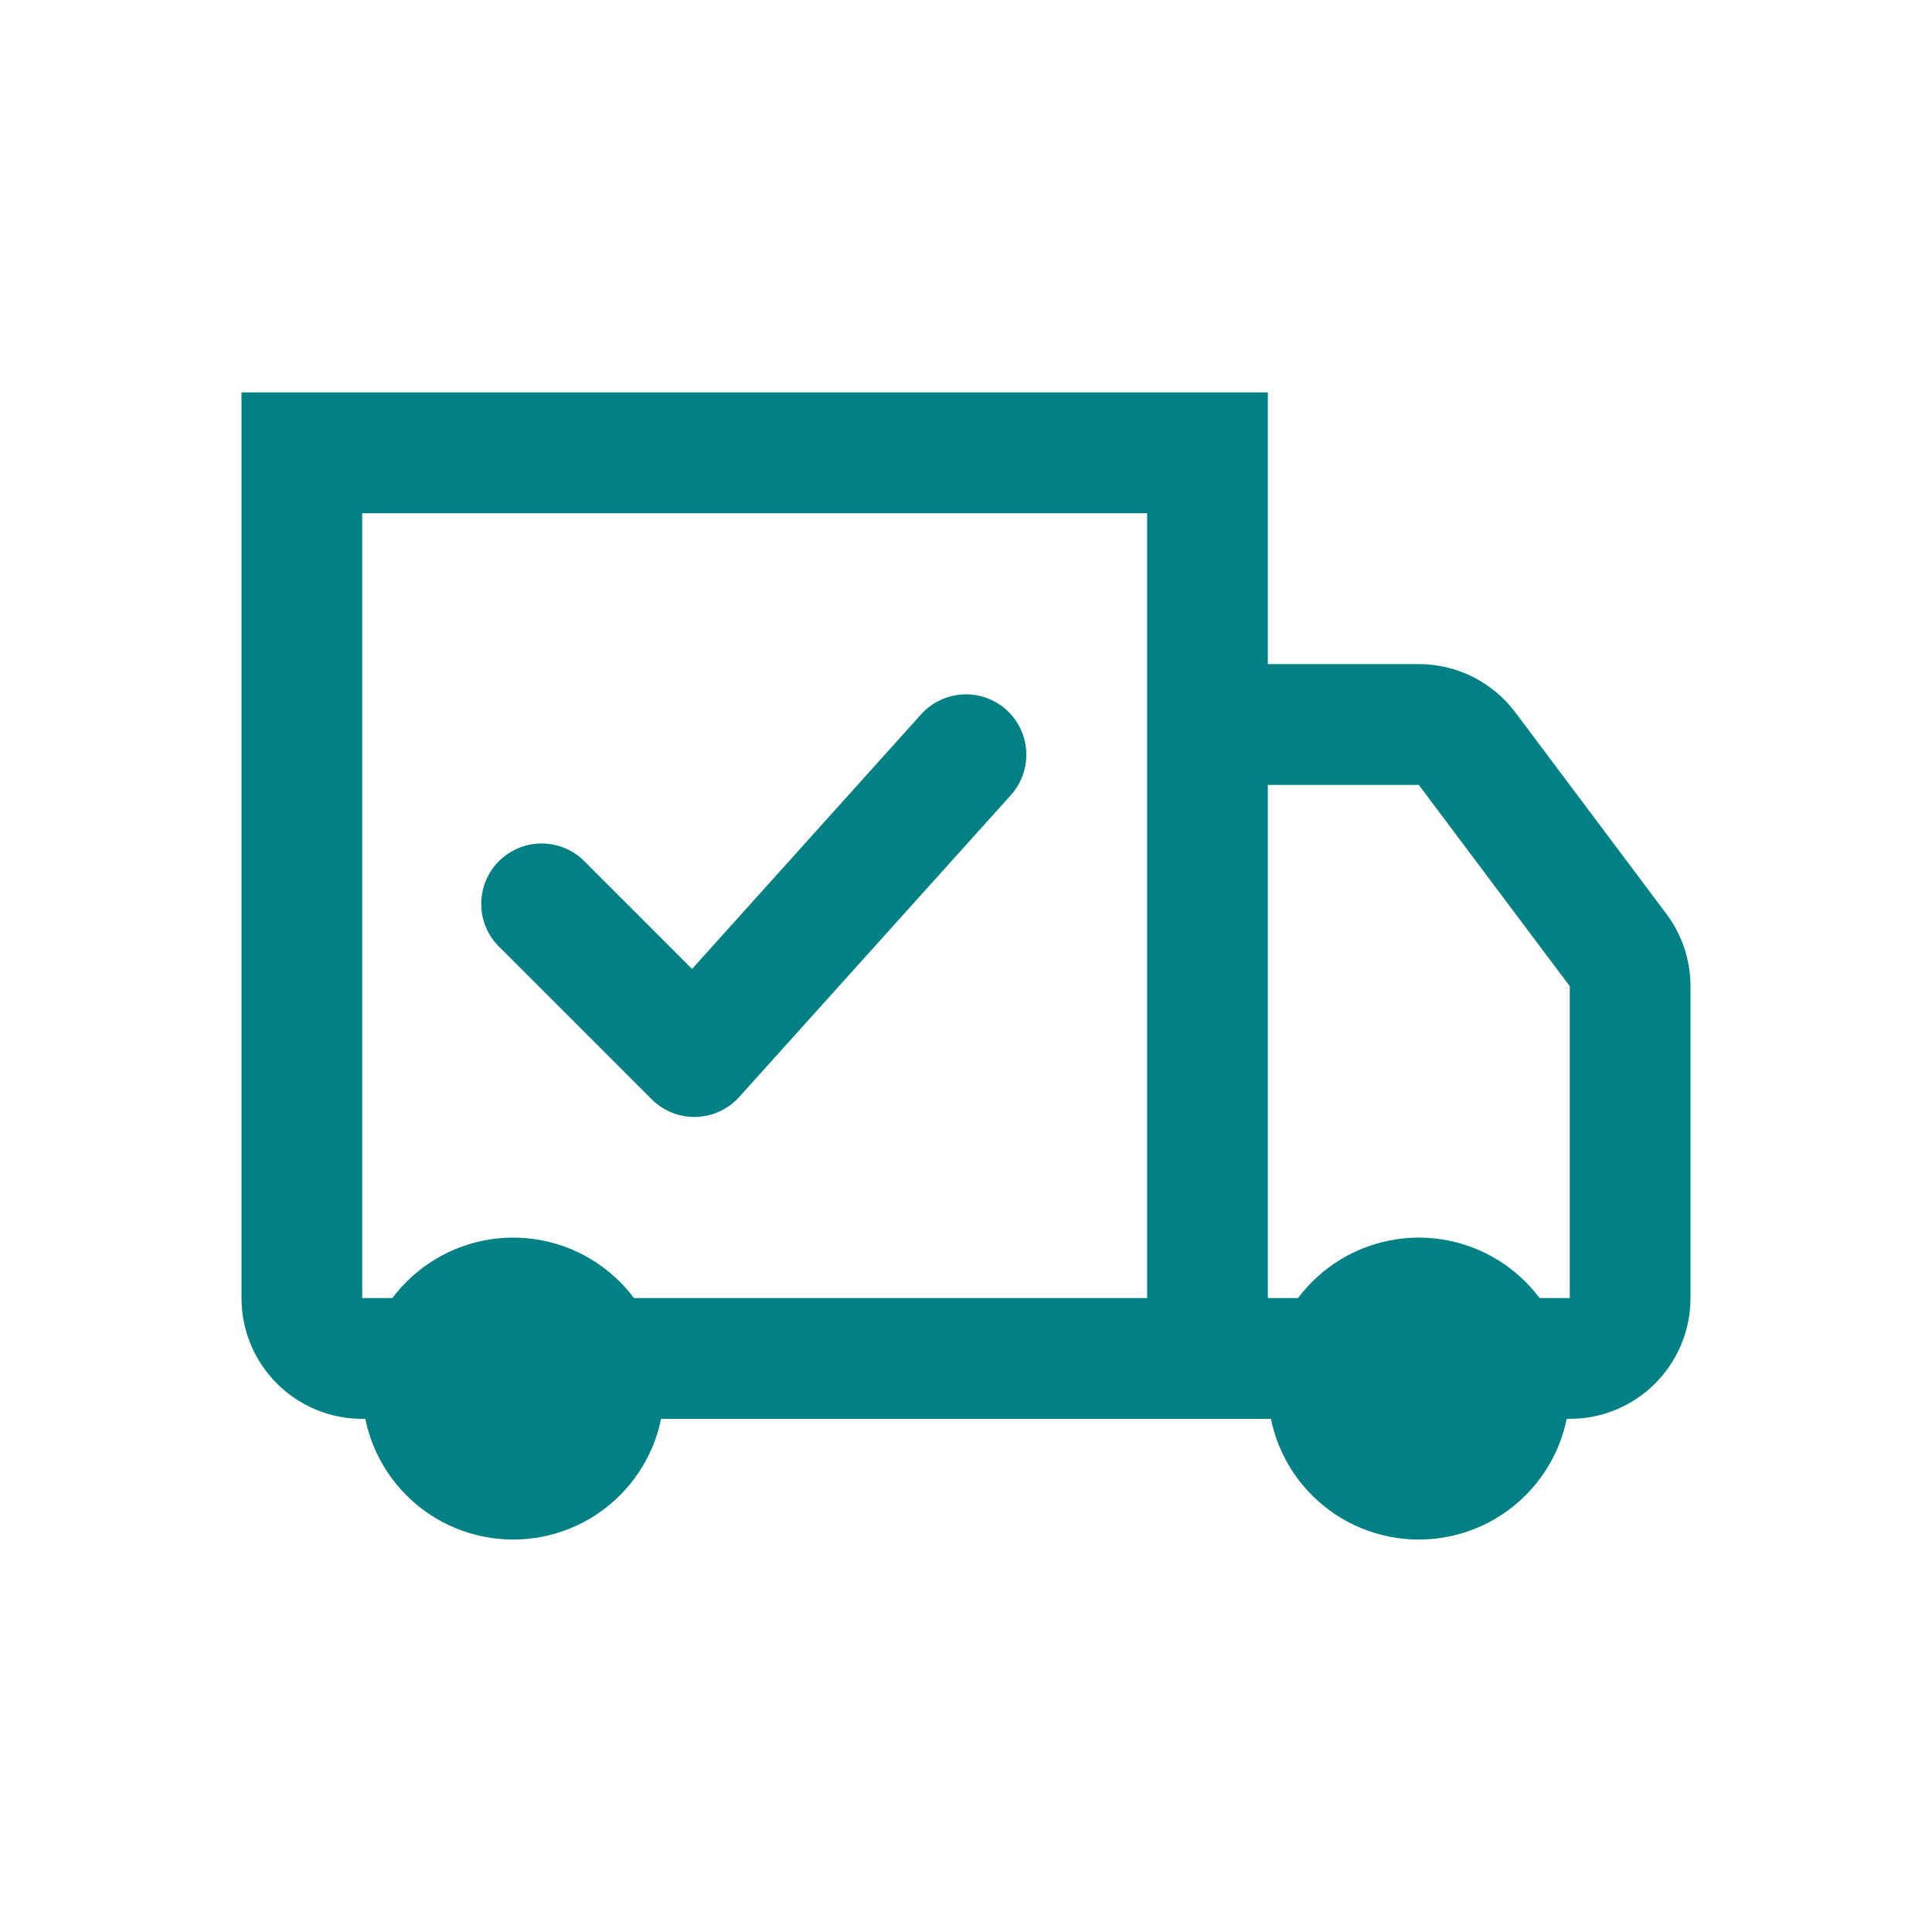 <svg width="48" height="48" viewBox="0 0 48 48" fill="none" xmlns="http://www.w3.org/2000/svg">
<g clip-path="url(#clip0)">
<path fill-rule="evenodd" clip-rule="evenodd" d="M28.5 9.749H6V32.249C6 33.907 7.343 35.251 8.999 35.251H39.001C40.657 35.251 42 33.907 42 32.249V24.503C42 23.852 41.788 23.22 41.399 22.703L37.651 17.703C37.372 17.33 37.009 17.026 36.593 16.817C36.176 16.608 35.716 16.5 35.25 16.499H31.499V9.749H28.5ZM28.5 12.751H8.999V32.249H28.5V12.751ZM31.499 19.501V32.249H39.001V24.503L35.25 19.501H31.499Z" fill="#018184"/>
<path d="M16.501 34.499C16.501 35.494 16.106 36.448 15.402 37.151C14.699 37.855 13.745 38.25 12.75 38.25C11.755 38.25 10.801 37.855 10.098 37.151C9.394 36.448 8.999 35.494 8.999 34.499C8.999 33.505 9.394 32.55 10.098 31.847C10.801 31.144 11.755 30.748 12.75 30.748C13.745 30.748 14.699 31.144 15.402 31.847C16.106 32.55 16.501 33.505 16.501 34.499ZM39.001 34.499C39.001 34.992 38.904 35.48 38.715 35.935C38.527 36.39 38.251 36.803 37.902 37.151C37.554 37.5 37.14 37.776 36.685 37.965C36.23 38.153 35.743 38.25 35.25 38.25C34.758 38.25 34.27 38.153 33.815 37.965C33.36 37.776 32.946 37.5 32.598 37.151C32.249 36.803 31.973 36.39 31.785 35.935C31.596 35.48 31.499 34.992 31.499 34.499C31.499 33.505 31.894 32.55 32.598 31.847C33.301 31.144 34.255 30.748 35.25 30.748C36.245 30.748 37.199 31.144 37.902 31.847C38.606 32.55 39.001 33.505 39.001 34.499Z" fill="#018184"/>
<path fill-rule="evenodd" clip-rule="evenodd" d="M25.003 17.636C25.299 17.902 25.476 18.274 25.497 18.671C25.518 19.068 25.381 19.457 25.116 19.753L18.366 27.254C18.229 27.406 18.064 27.527 17.879 27.613C17.694 27.698 17.494 27.744 17.29 27.75C17.086 27.755 16.884 27.719 16.695 27.643C16.506 27.568 16.334 27.455 16.19 27.311L12.439 23.56C12.291 23.423 12.171 23.257 12.088 23.073C12.005 22.888 11.96 22.689 11.957 22.487C11.953 22.285 11.989 22.084 12.065 21.896C12.141 21.708 12.253 21.538 12.396 21.395C12.539 21.252 12.71 21.14 12.898 21.064C13.085 20.989 13.286 20.952 13.488 20.956C13.691 20.961 13.89 21.006 14.074 21.089C14.258 21.172 14.424 21.292 14.561 21.44L17.194 24.073L22.886 17.746C23.152 17.451 23.524 17.274 23.92 17.253C24.317 17.232 24.705 17.369 25.001 17.633L25.003 17.636Z" fill="#018184"/>
</g>
<defs>
<clipPath id="clip0">
<rect width="36" height="29.25" fill="white" transform="translate(6 9)"/>
</clipPath>
</defs>
</svg>
